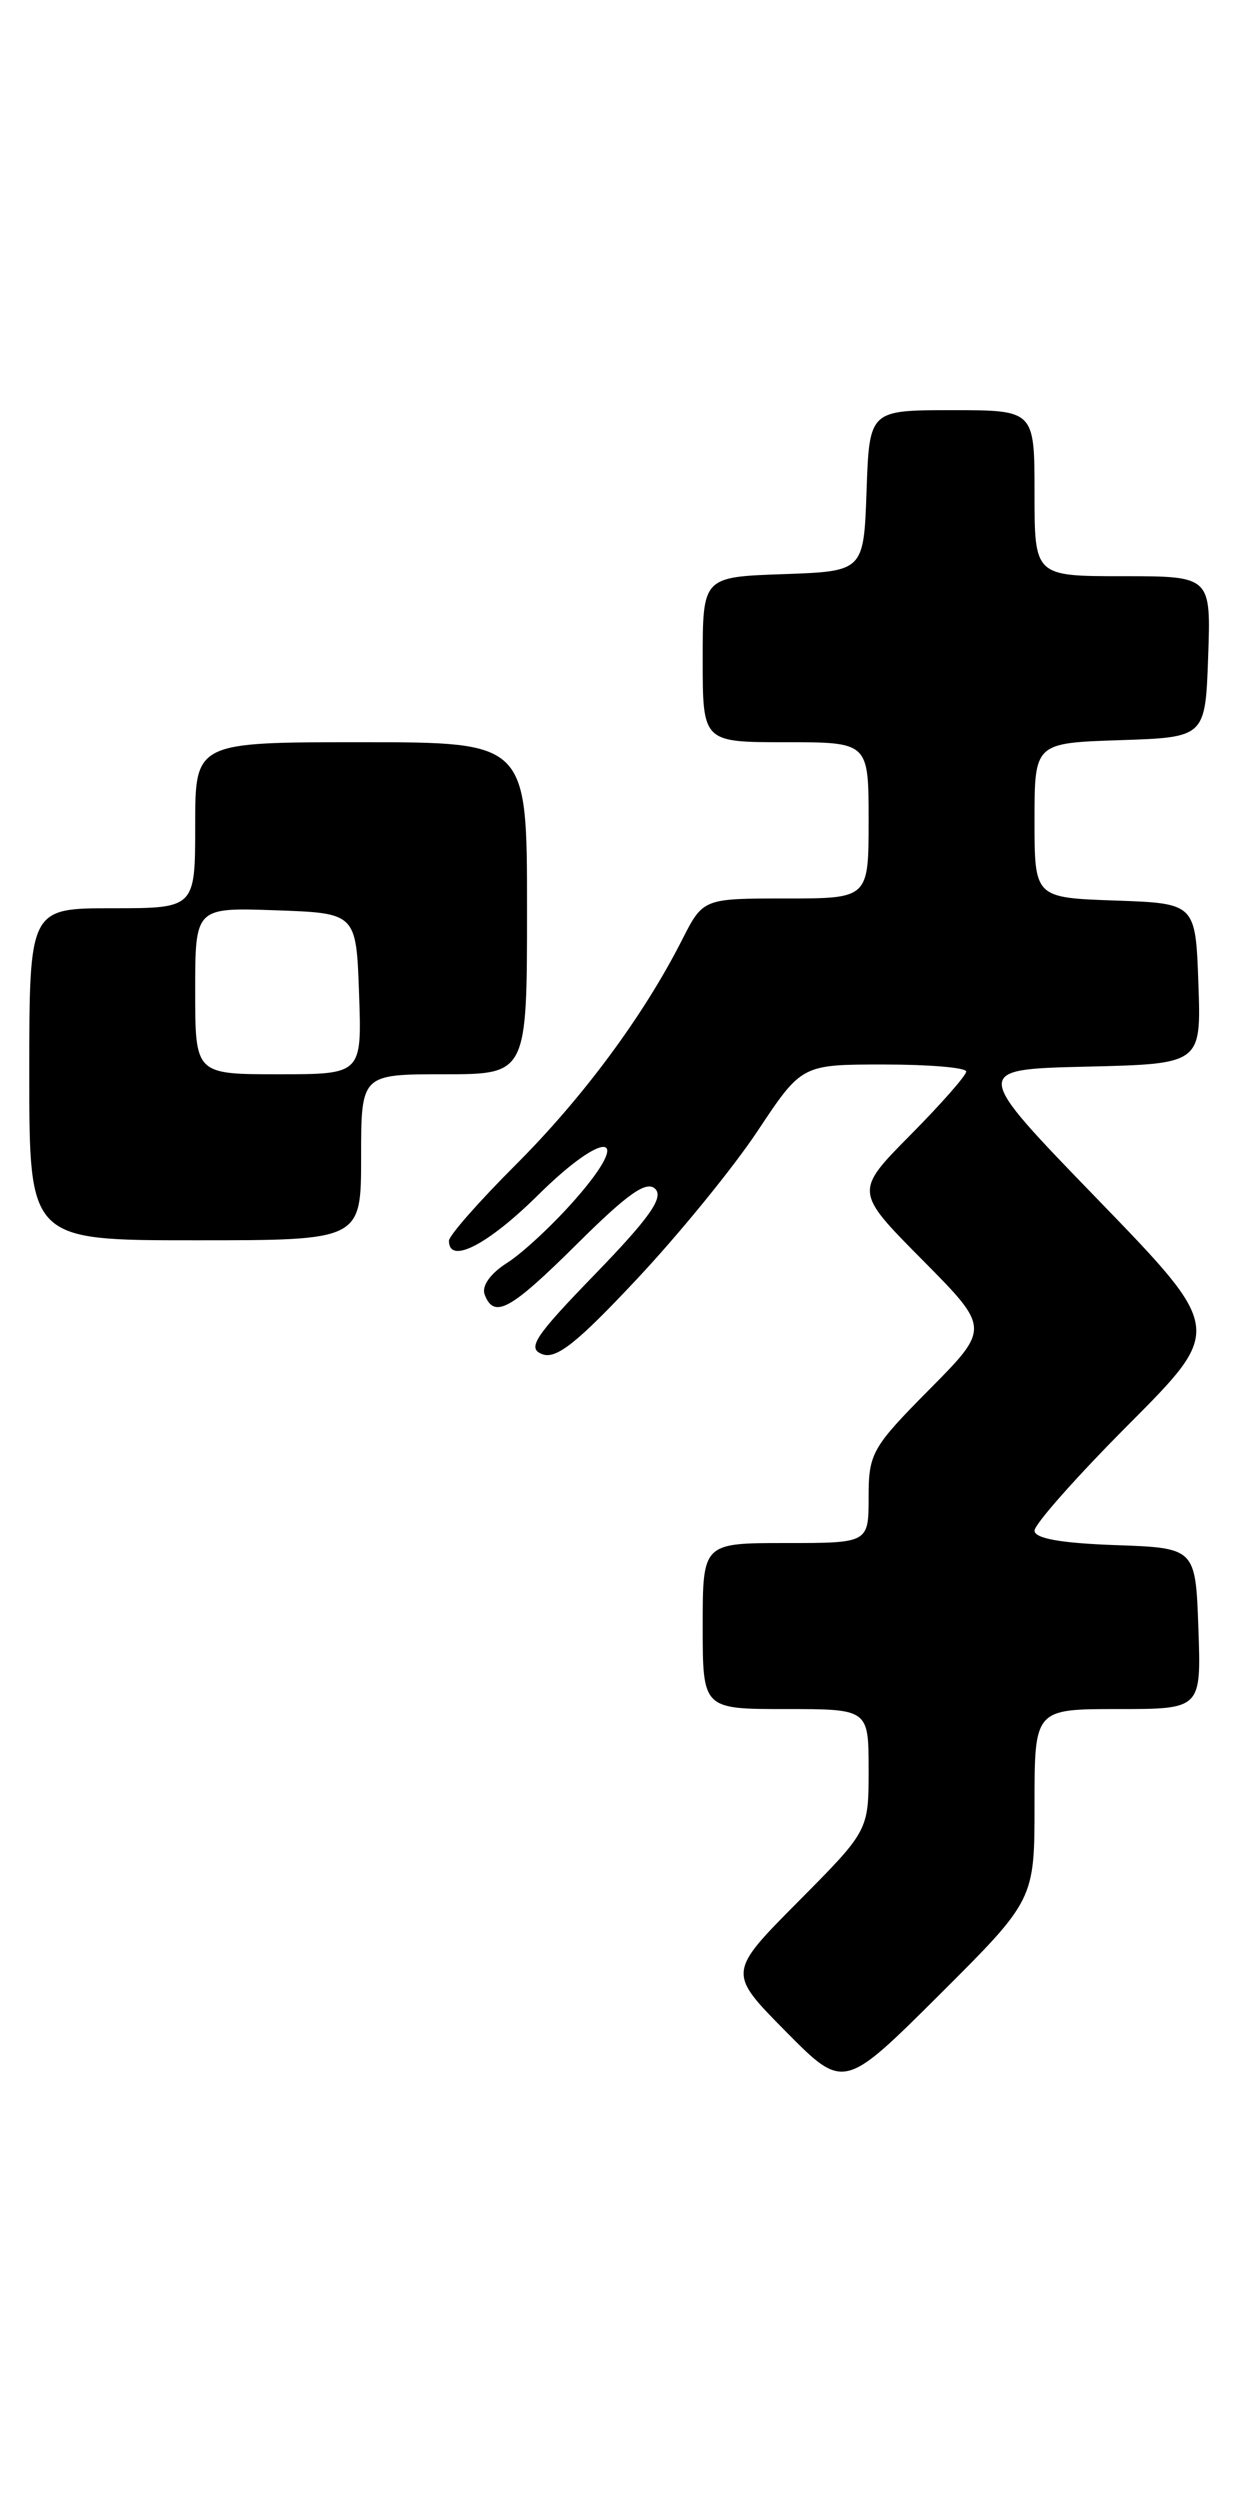 <?xml version="1.0" encoding="UTF-8" standalone="no"?>
<!DOCTYPE svg PUBLIC "-//W3C//DTD SVG 1.1//EN" "http://www.w3.org/Graphics/SVG/1.1/DTD/svg11.dtd" >
<svg xmlns="http://www.w3.org/2000/svg" xmlns:xlink="http://www.w3.org/1999/xlink" version="1.1" viewBox="0 0 129 256">
 <g >
 <path fill="currentColor"
d=" M 106.00 184.77 C 106.00 175.00 106.00 175.00 114.54 175.00 C 123.08 175.00 123.08 175.00 122.79 166.75 C 122.50 158.50 122.50 158.50 114.25 158.21 C 108.69 158.01 106.00 157.53 106.00 156.73 C 106.00 156.07 110.35 151.16 115.68 145.82 C 125.35 136.11 125.35 136.11 112.46 122.80 C 99.57 109.50 99.57 109.50 111.32 109.22 C 123.08 108.94 123.08 108.94 122.79 100.72 C 122.50 92.50 122.50 92.50 114.25 92.21 C 106.00 91.92 106.00 91.92 106.00 84.00 C 106.00 76.08 106.00 76.08 114.75 75.79 C 123.50 75.50 123.50 75.50 123.79 67.25 C 124.08 59.00 124.08 59.00 115.04 59.00 C 106.00 59.00 106.00 59.00 106.00 50.50 C 106.00 42.00 106.00 42.00 97.54 42.00 C 89.08 42.00 89.08 42.00 88.79 50.25 C 88.50 58.50 88.50 58.50 80.25 58.79 C 72.00 59.08 72.00 59.08 72.00 67.54 C 72.00 76.00 72.00 76.00 80.50 76.00 C 89.00 76.00 89.00 76.00 89.00 84.00 C 89.00 92.00 89.00 92.00 80.52 92.00 C 72.04 92.00 72.04 92.00 69.88 96.25 C 65.94 104.01 59.71 112.42 52.81 119.30 C 49.07 123.04 46.00 126.52 46.00 127.05 C 46.00 129.51 49.96 127.48 55.12 122.38 C 62.02 115.55 65.02 115.90 58.93 122.82 C 56.67 125.40 53.53 128.32 51.96 129.31 C 50.23 130.41 49.33 131.69 49.66 132.56 C 50.63 135.08 52.29 134.16 59.21 127.29 C 64.35 122.19 66.26 120.86 67.14 121.74 C 68.02 122.62 66.55 124.71 61.01 130.43 C 54.78 136.85 53.98 138.05 55.55 138.66 C 56.99 139.21 59.11 137.53 65.25 130.98 C 69.58 126.37 75.15 119.54 77.63 115.80 C 82.15 109.00 82.15 109.00 90.58 109.00 C 95.21 109.00 99.00 109.32 99.00 109.72 C 99.00 110.12 96.43 113.04 93.28 116.22 C 87.56 122.00 87.56 122.00 94.50 129.00 C 101.44 136.00 101.44 136.00 95.22 142.28 C 89.36 148.19 89.00 148.82 89.00 153.28 C 89.00 158.00 89.00 158.00 80.50 158.00 C 72.00 158.00 72.00 158.00 72.00 166.50 C 72.00 175.00 72.00 175.00 80.50 175.00 C 89.00 175.00 89.00 175.00 89.00 181.23 C 89.00 187.45 89.00 187.45 81.78 194.72 C 74.56 201.99 74.56 201.99 80.50 208.00 C 86.45 214.01 86.45 214.01 96.23 204.28 C 106.00 194.54 106.00 194.54 106.00 184.77 Z  M 37.00 118.50 C 37.00 110.00 37.00 110.00 45.50 110.00 C 54.00 110.00 54.00 110.00 54.00 93.00 C 54.00 76.00 54.00 76.00 37.00 76.00 C 20.00 76.00 20.00 76.00 20.00 84.50 C 20.00 93.00 20.00 93.00 11.50 93.00 C 3.00 93.00 3.00 93.00 3.00 110.00 C 3.00 127.00 3.00 127.00 20.00 127.00 C 37.00 127.00 37.00 127.00 37.00 118.50 Z  M 20.00 101.46 C 20.00 92.92 20.00 92.92 28.25 93.21 C 36.50 93.50 36.50 93.50 36.79 101.75 C 37.08 110.00 37.08 110.00 28.54 110.00 C 20.00 110.00 20.00 110.00 20.00 101.46 Z "/>
</g>
</svg>